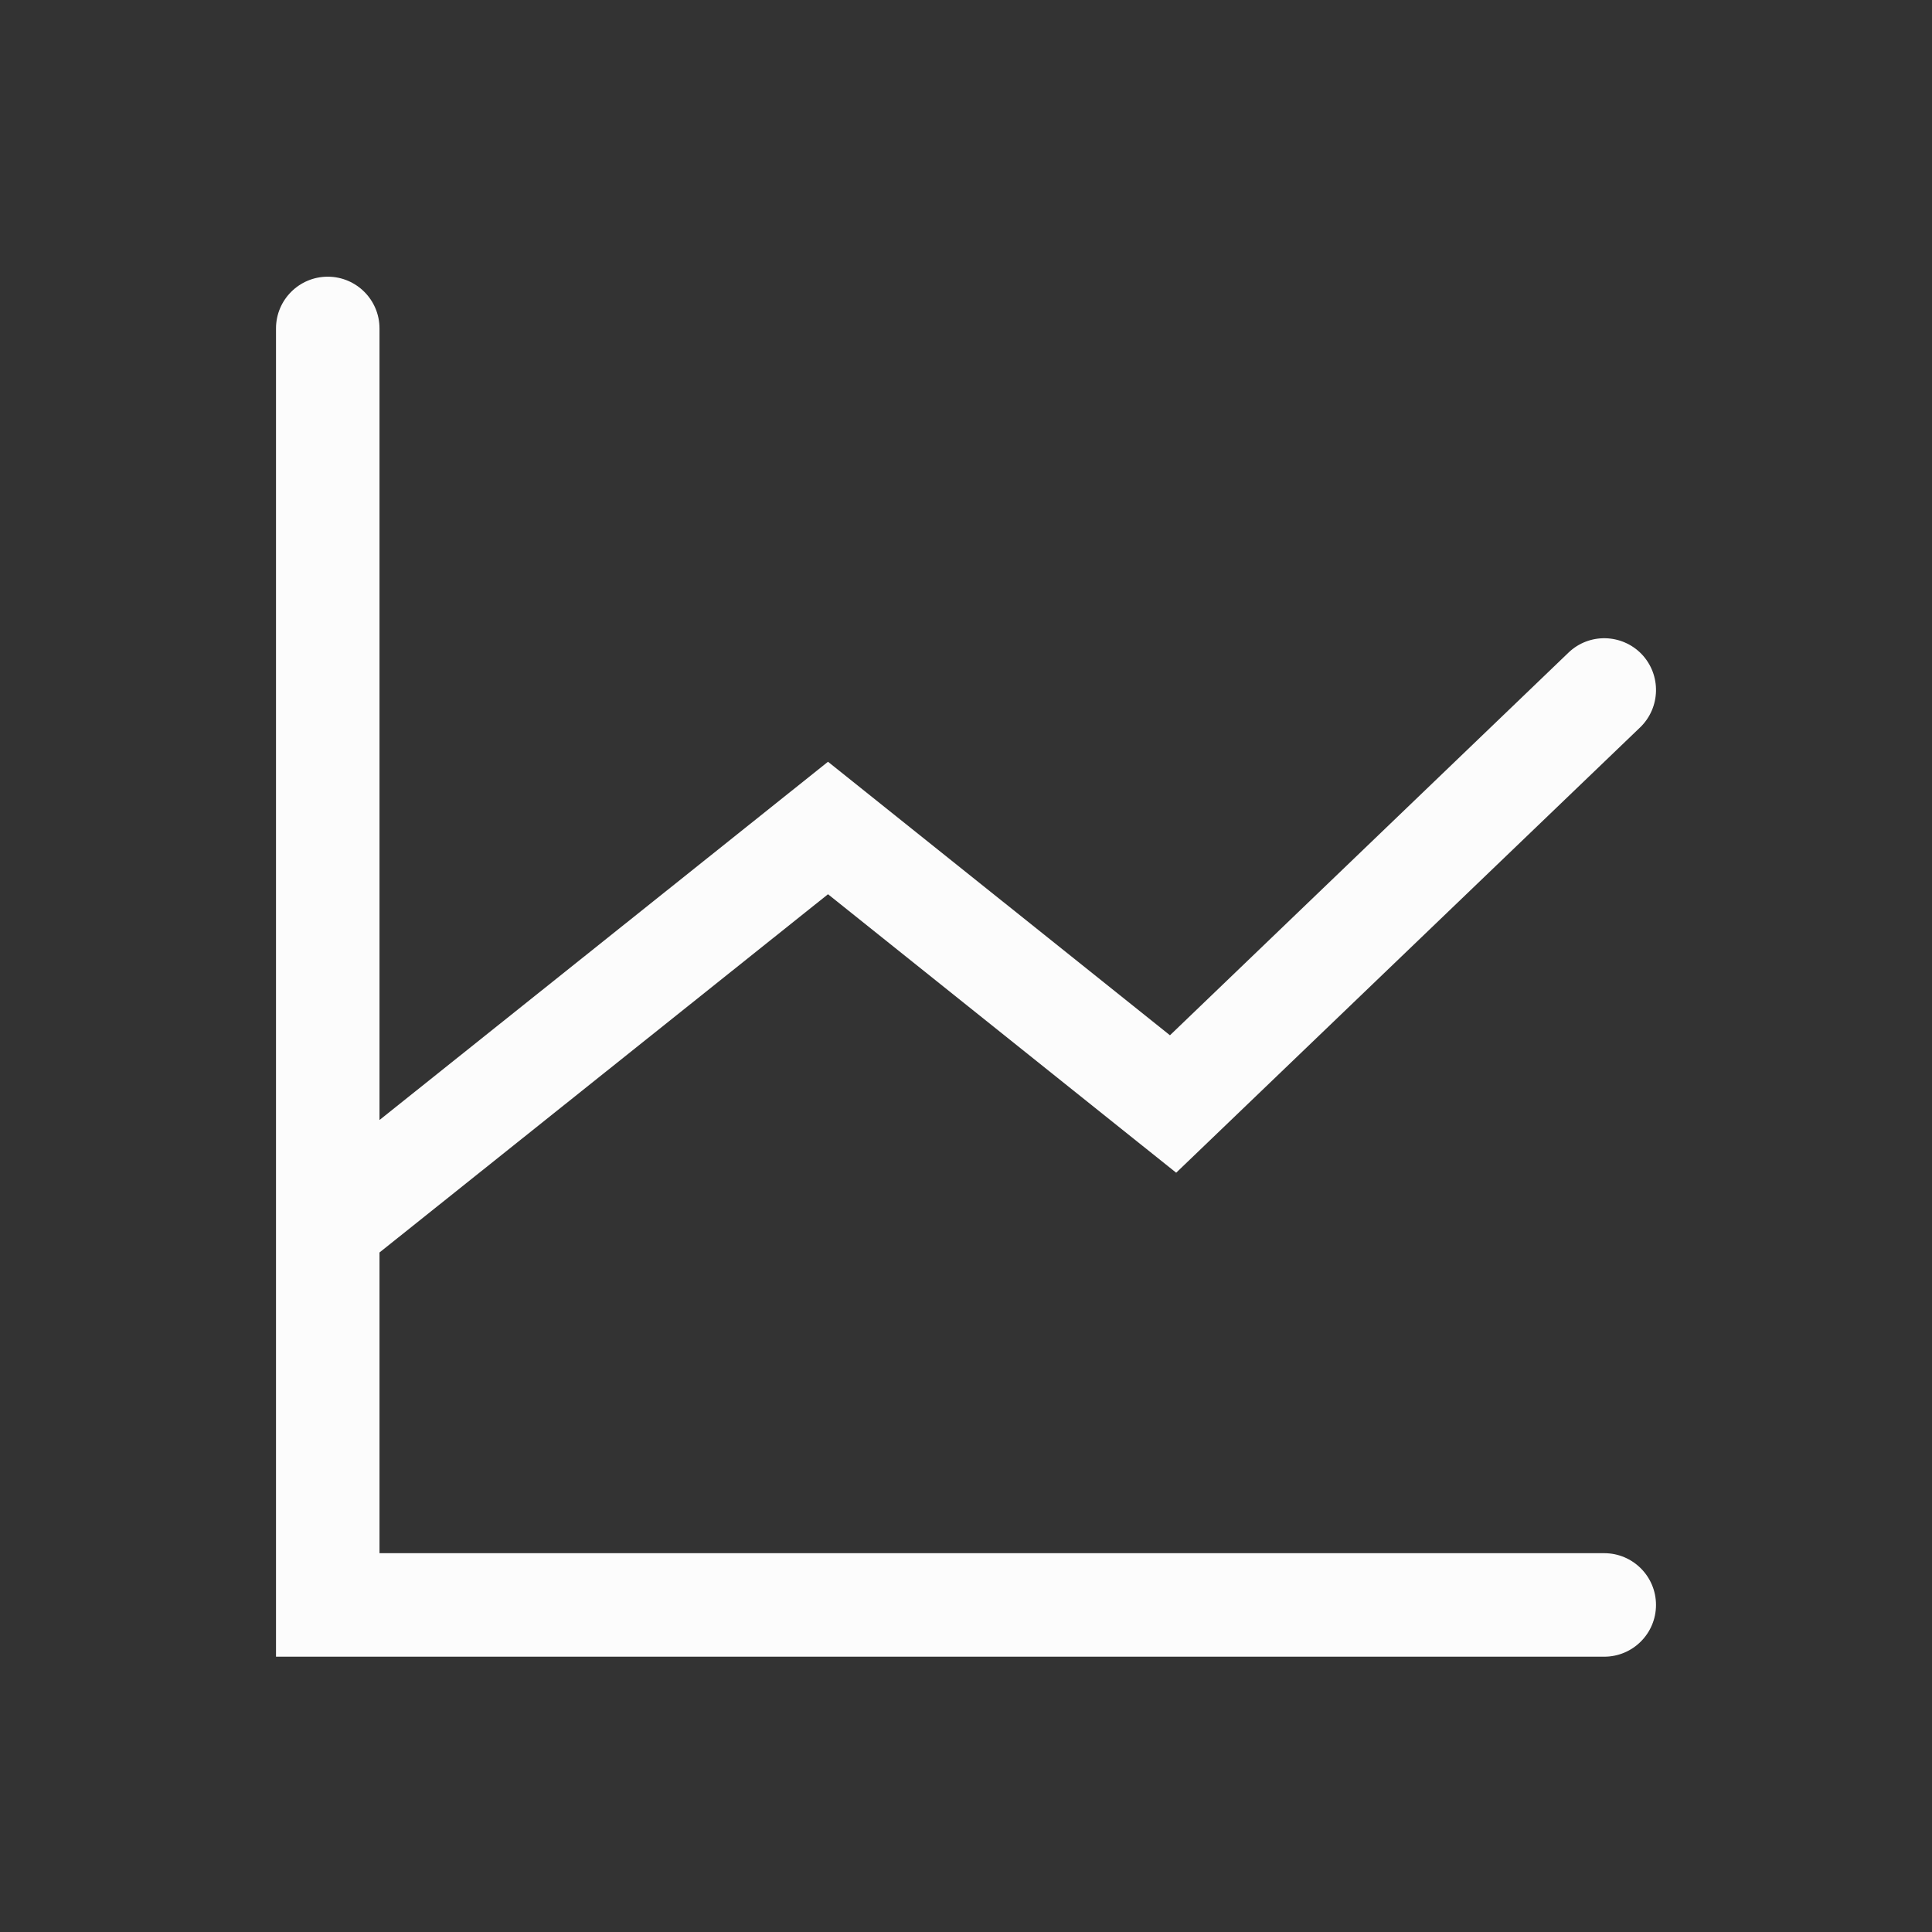 <svg width="14" height="14" viewBox="0 0 14 14" fill="none" xmlns="http://www.w3.org/2000/svg">
<rect x="0" y="0" width="14" height="14" fill="#333333" stroke="none"/>
<path d="M2.75 2.38C2.75 2.173 2.582 2.005 2.375 2.005C2.168 2.005 2 2.173 2 2.38V8.895C2 8.895 2 8.895 2 8.895V12.005H11.625C11.832 12.005 12 11.837 12 11.63C12 11.423 11.832 11.255 11.625 11.255H2.75V9.076L6 6.48L8.523 8.498L11.885 5.271C12.034 5.127 12.039 4.89 11.896 4.74C11.752 4.591 11.515 4.586 11.366 4.729L8.478 7.502L6 5.52L2.75 8.116V2.38Z" fill="#FCFCFC"/>
</svg>
